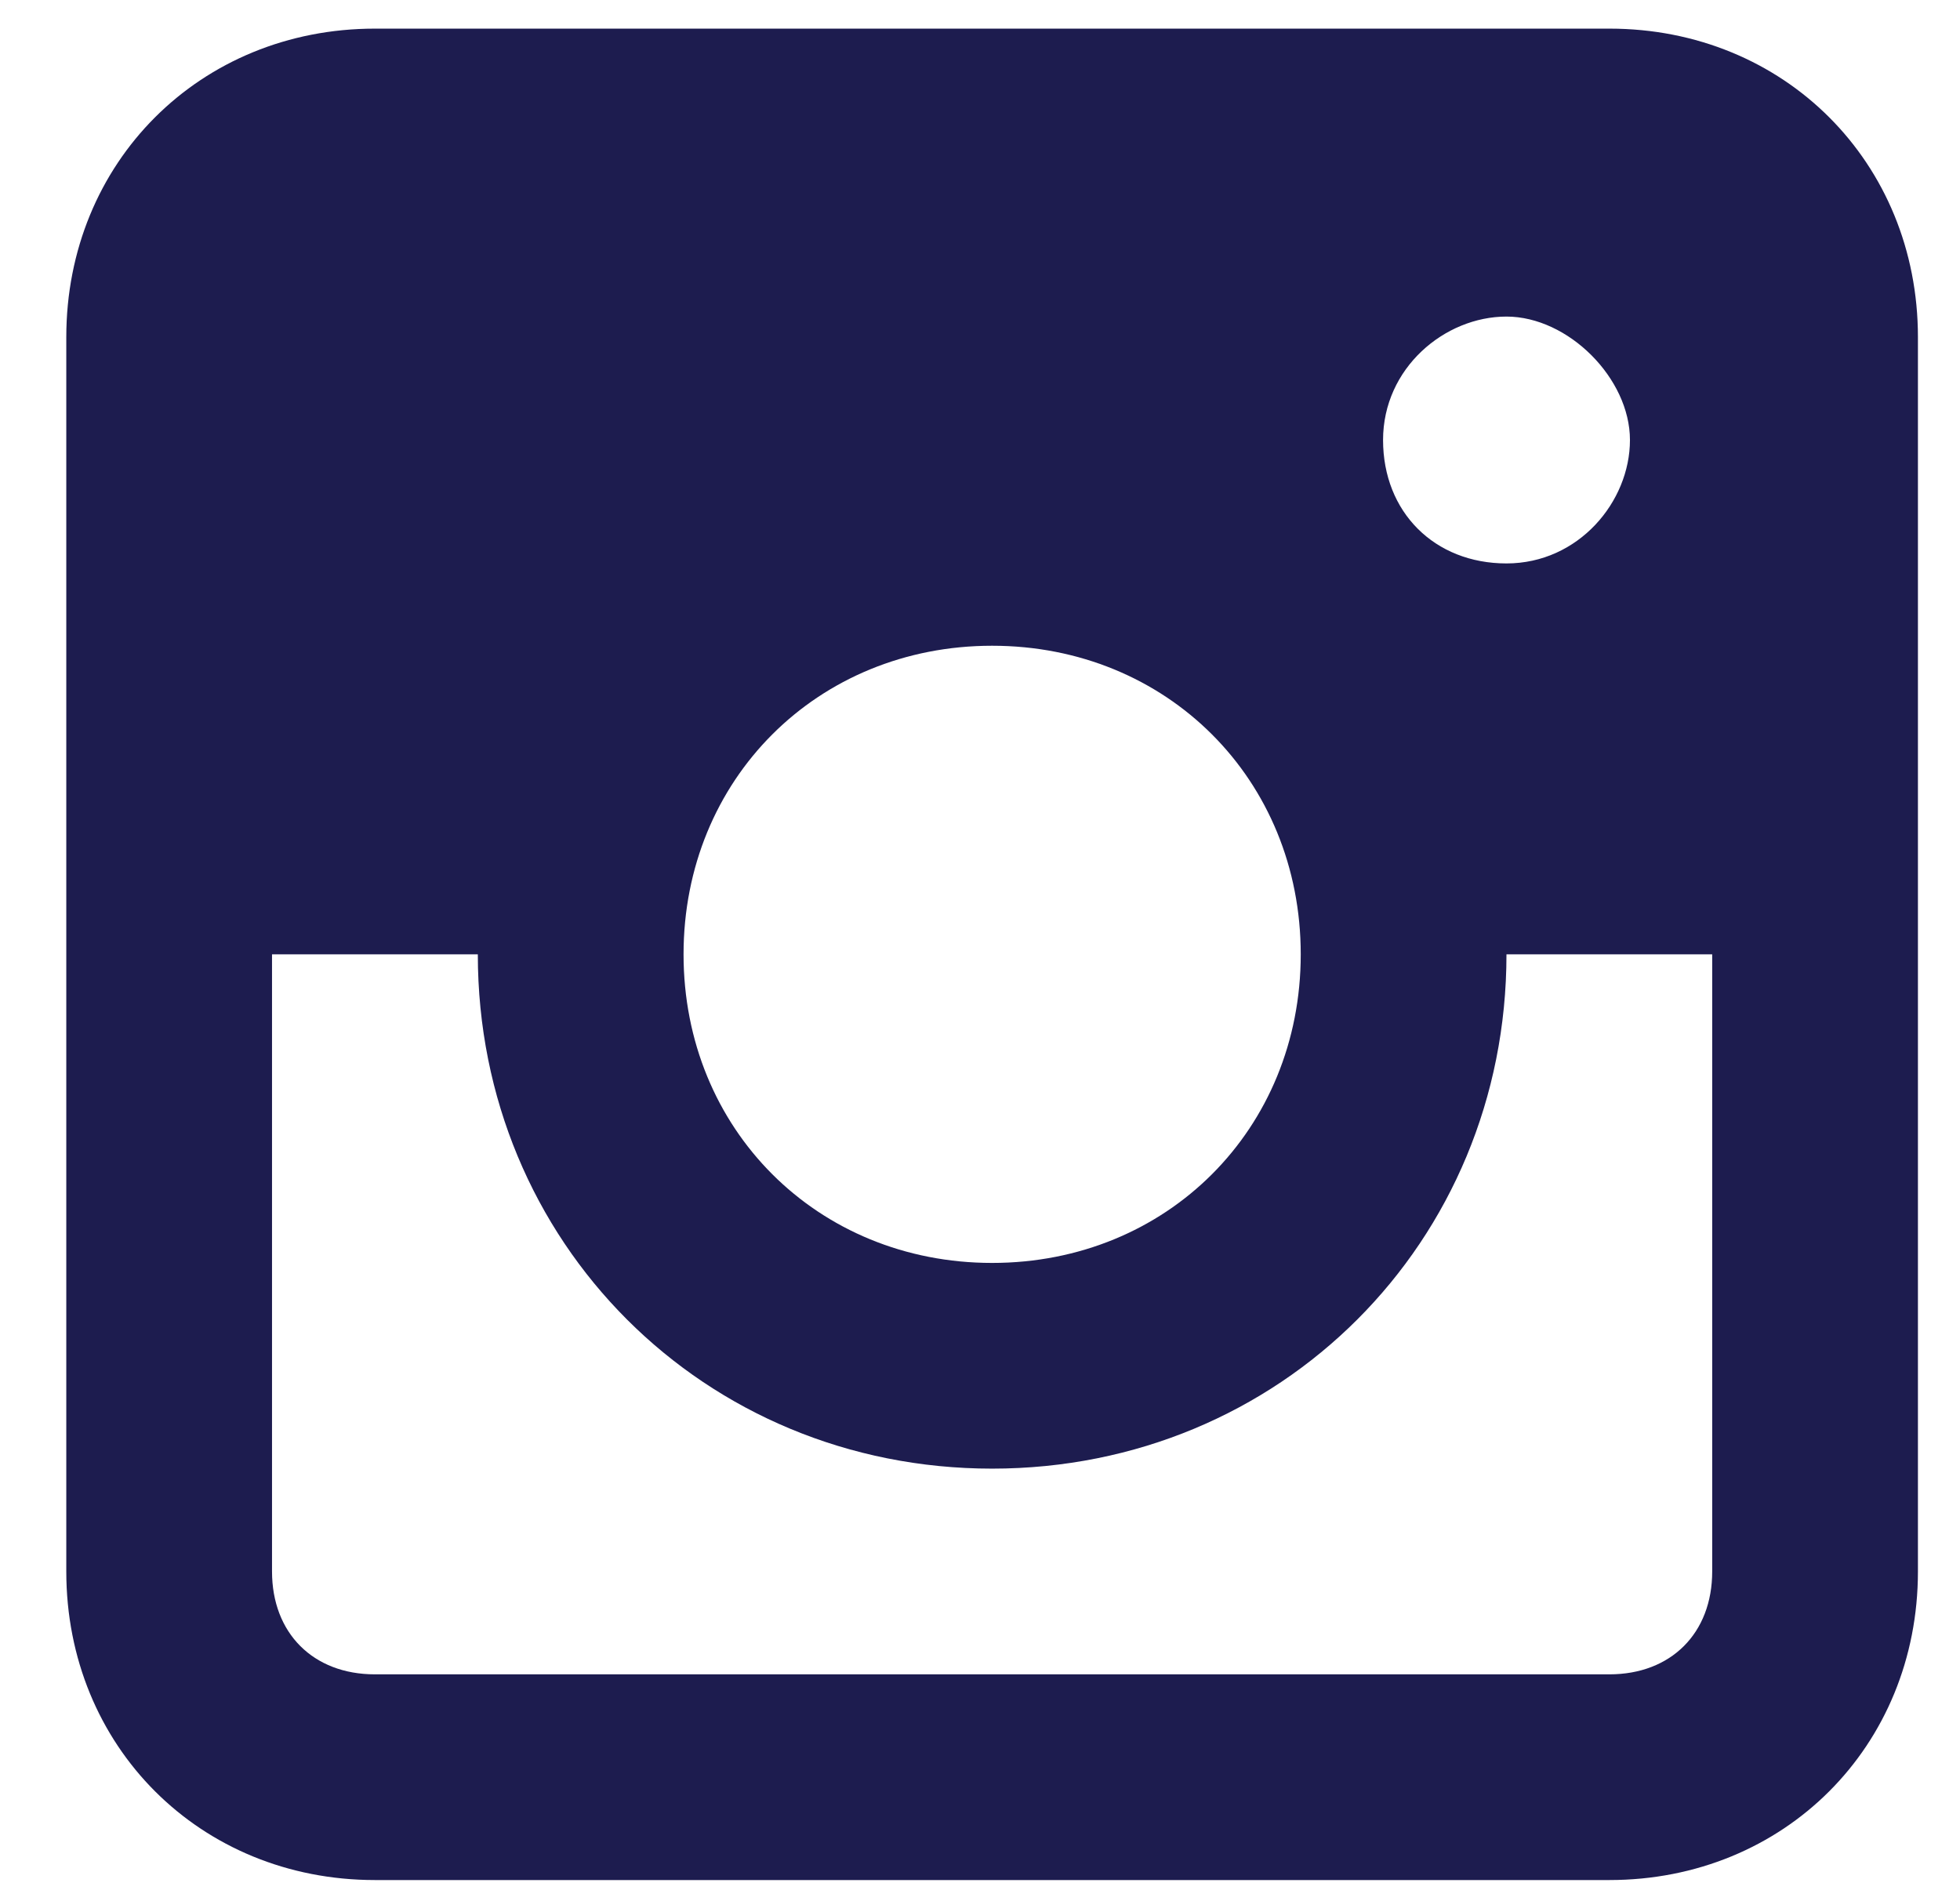 <svg width="28" height="27" viewBox="0 0 28 27" fill="none" xmlns="http://www.w3.org/2000/svg">
<path d="M22.991 0.409H5.356C2.858 0.409 0.947 2.319 0.947 4.817V22.452C0.947 24.95 2.858 26.861 5.356 26.861H22.991C25.489 26.861 27.399 24.95 27.399 22.452V4.817C27.399 2.319 25.489 0.409 22.991 0.409ZM14.173 9.226C16.672 9.226 18.582 11.136 18.582 13.635C18.582 16.133 16.672 18.044 14.173 18.044C11.675 18.044 9.765 16.133 9.765 13.635C9.765 11.136 11.675 9.226 14.173 9.226ZM19.758 6.287C19.758 5.258 20.639 4.523 21.521 4.523C22.403 4.523 23.285 5.405 23.285 6.287C23.285 7.169 22.55 8.05 21.521 8.05C20.492 8.05 19.758 7.316 19.758 6.287ZM22.991 23.922H5.356C4.474 23.922 3.886 23.334 3.886 22.452V13.635H6.826C6.826 17.75 10.059 20.983 14.173 20.983C18.288 20.983 21.521 17.75 21.521 13.635H24.46V22.452C24.46 23.334 23.872 23.922 22.991 23.922Z" fill="#1D1C4F"/>
</svg>
